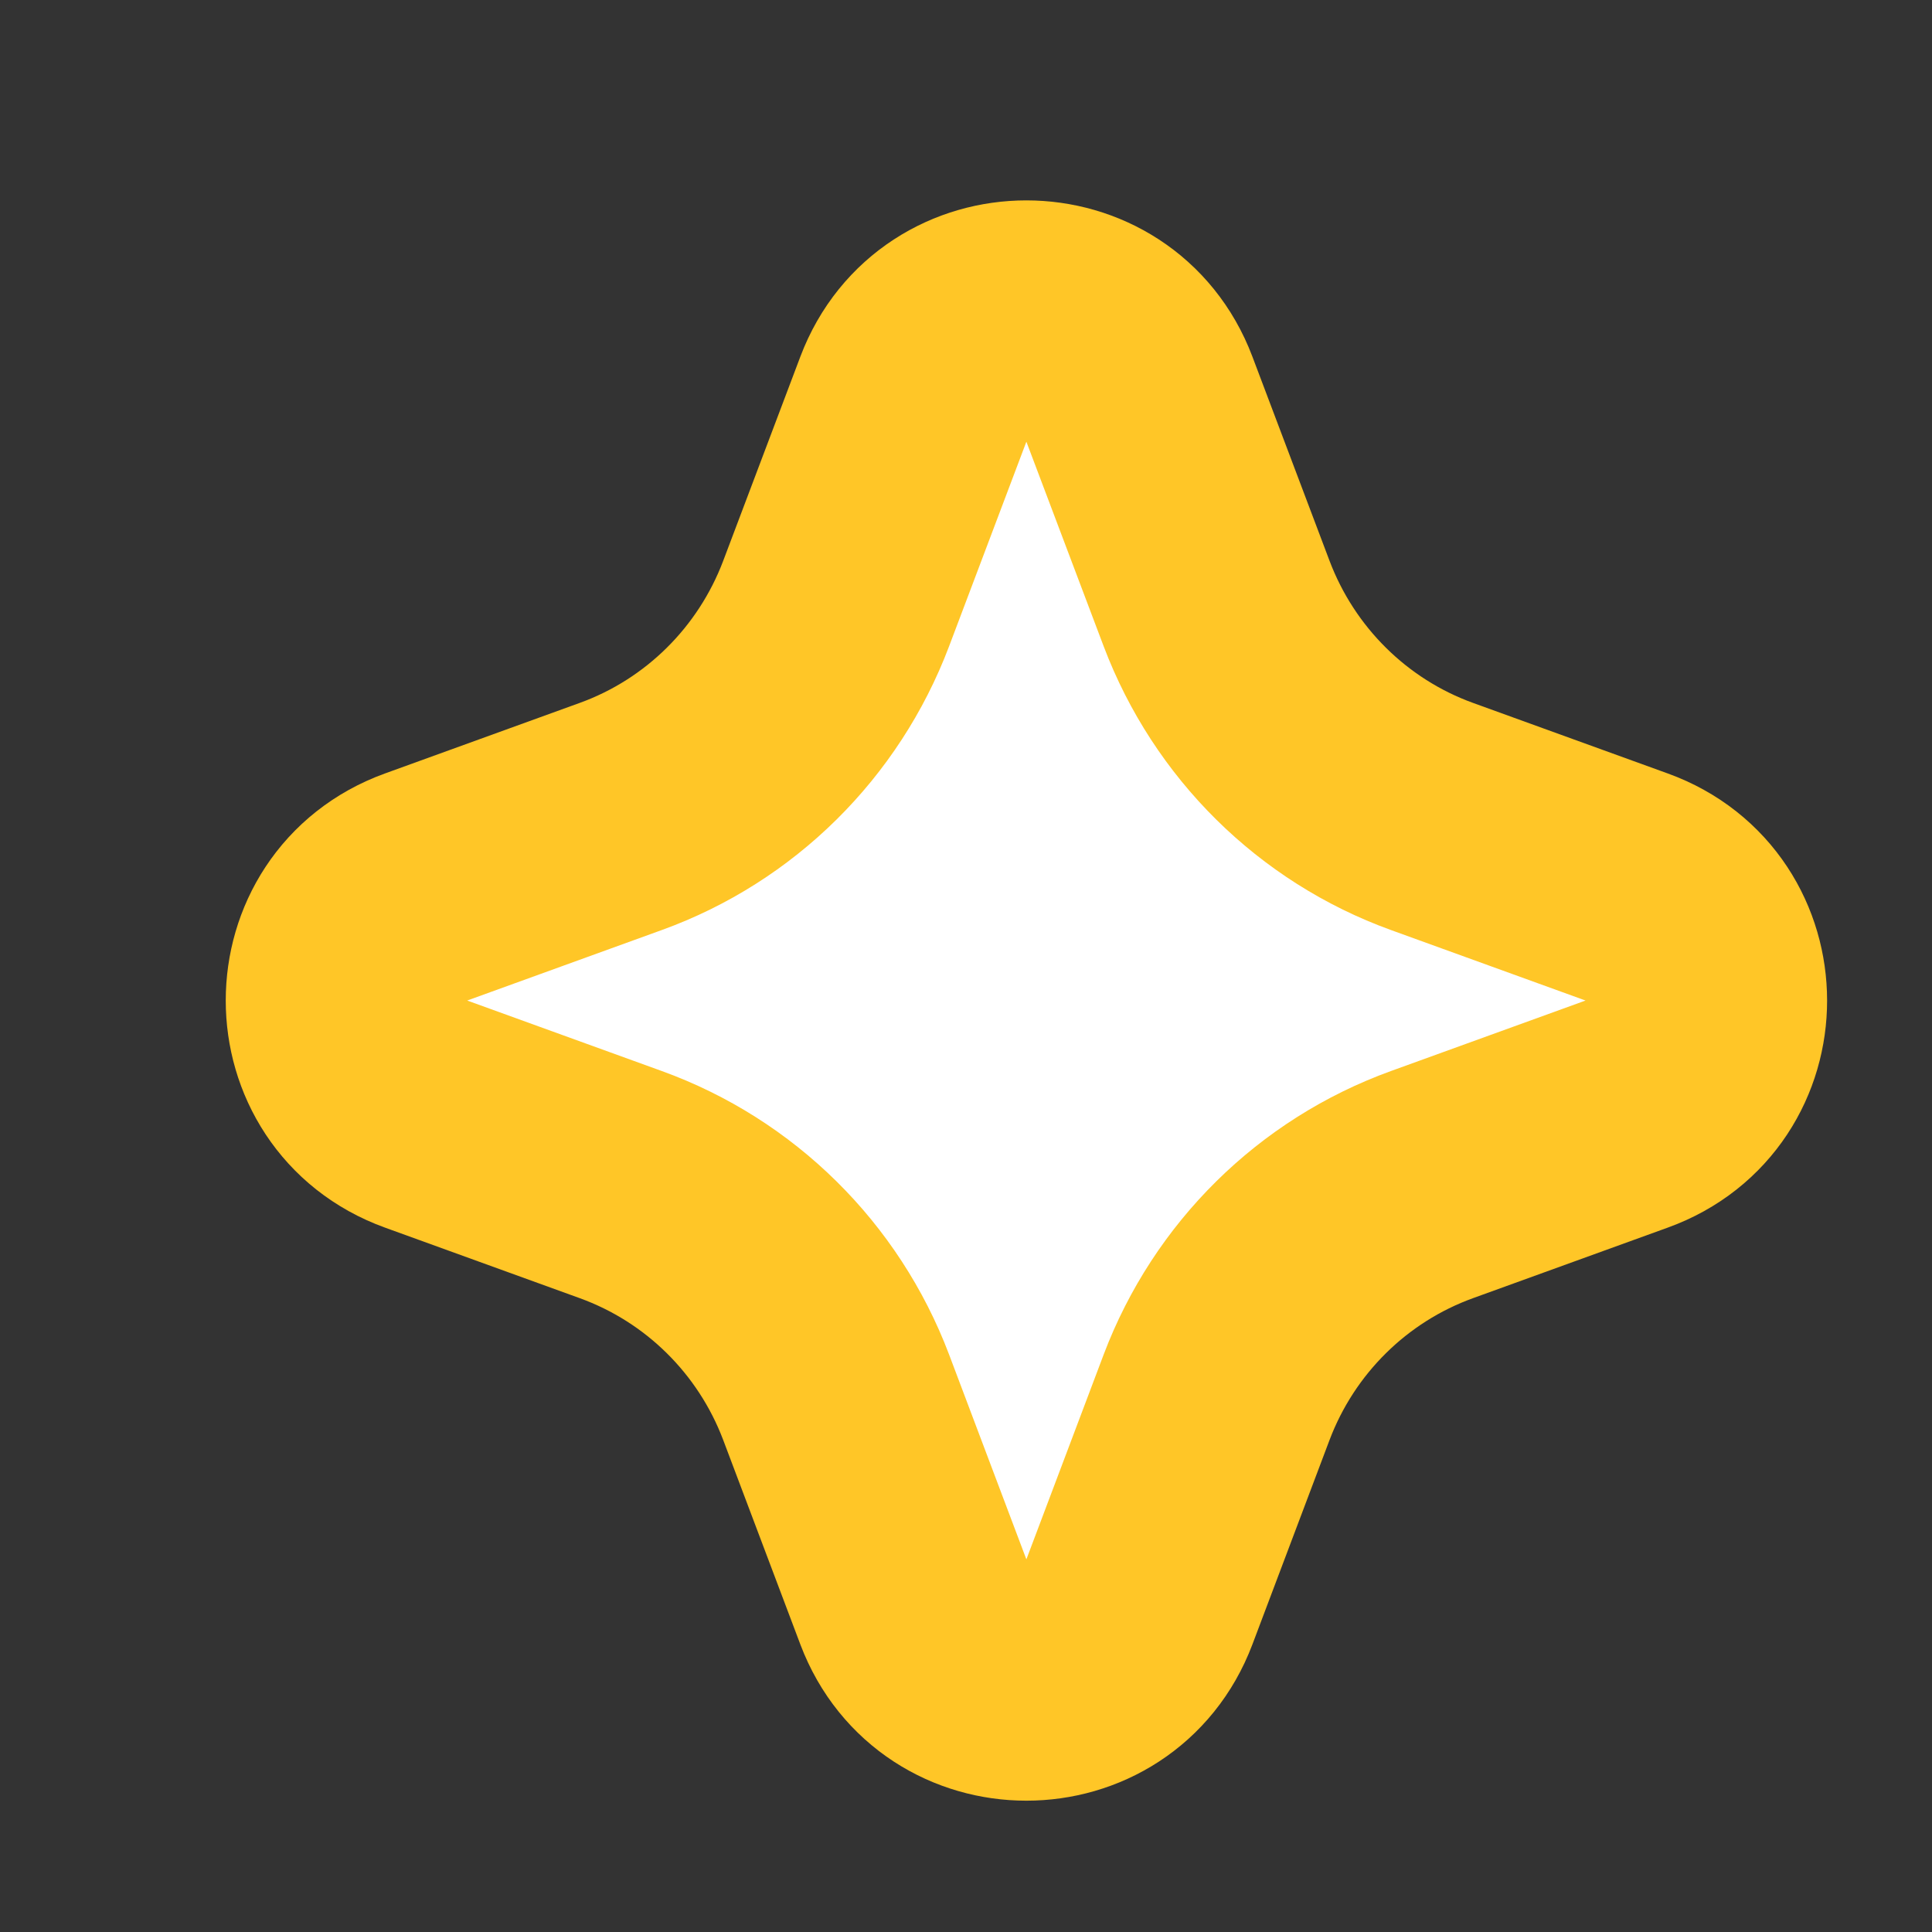 <svg preserveAspectRatio="none" width="100%" height="100%" overflow="visible" style="display: block;" viewBox="0 0 8 8" fill="none" xmlns="http://www.w3.org/2000/svg">
<rect x="0" y="0" width="8" height="8" fill="#333333" stroke="none"/>
<path id="Star 2" d="M3.782 1.653C3.945 1.222 4.555 1.222 4.718 1.653L5.038 2.5C5.193 2.909 5.518 3.232 5.93 3.381L6.736 3.673C7.175 3.832 7.176 4.454 6.736 4.613L5.93 4.905C5.518 5.054 5.193 5.376 5.038 5.785L4.718 6.633C4.555 7.064 3.945 7.064 3.782 6.633L3.462 5.785C3.307 5.376 2.982 5.054 2.57 4.905L1.764 4.613C1.325 4.454 1.325 3.832 1.764 3.673L2.57 3.381C2.982 3.232 3.307 2.909 3.462 2.5L3.782 1.653Z" fill="white" stroke="#FFC627"/>
</svg>
